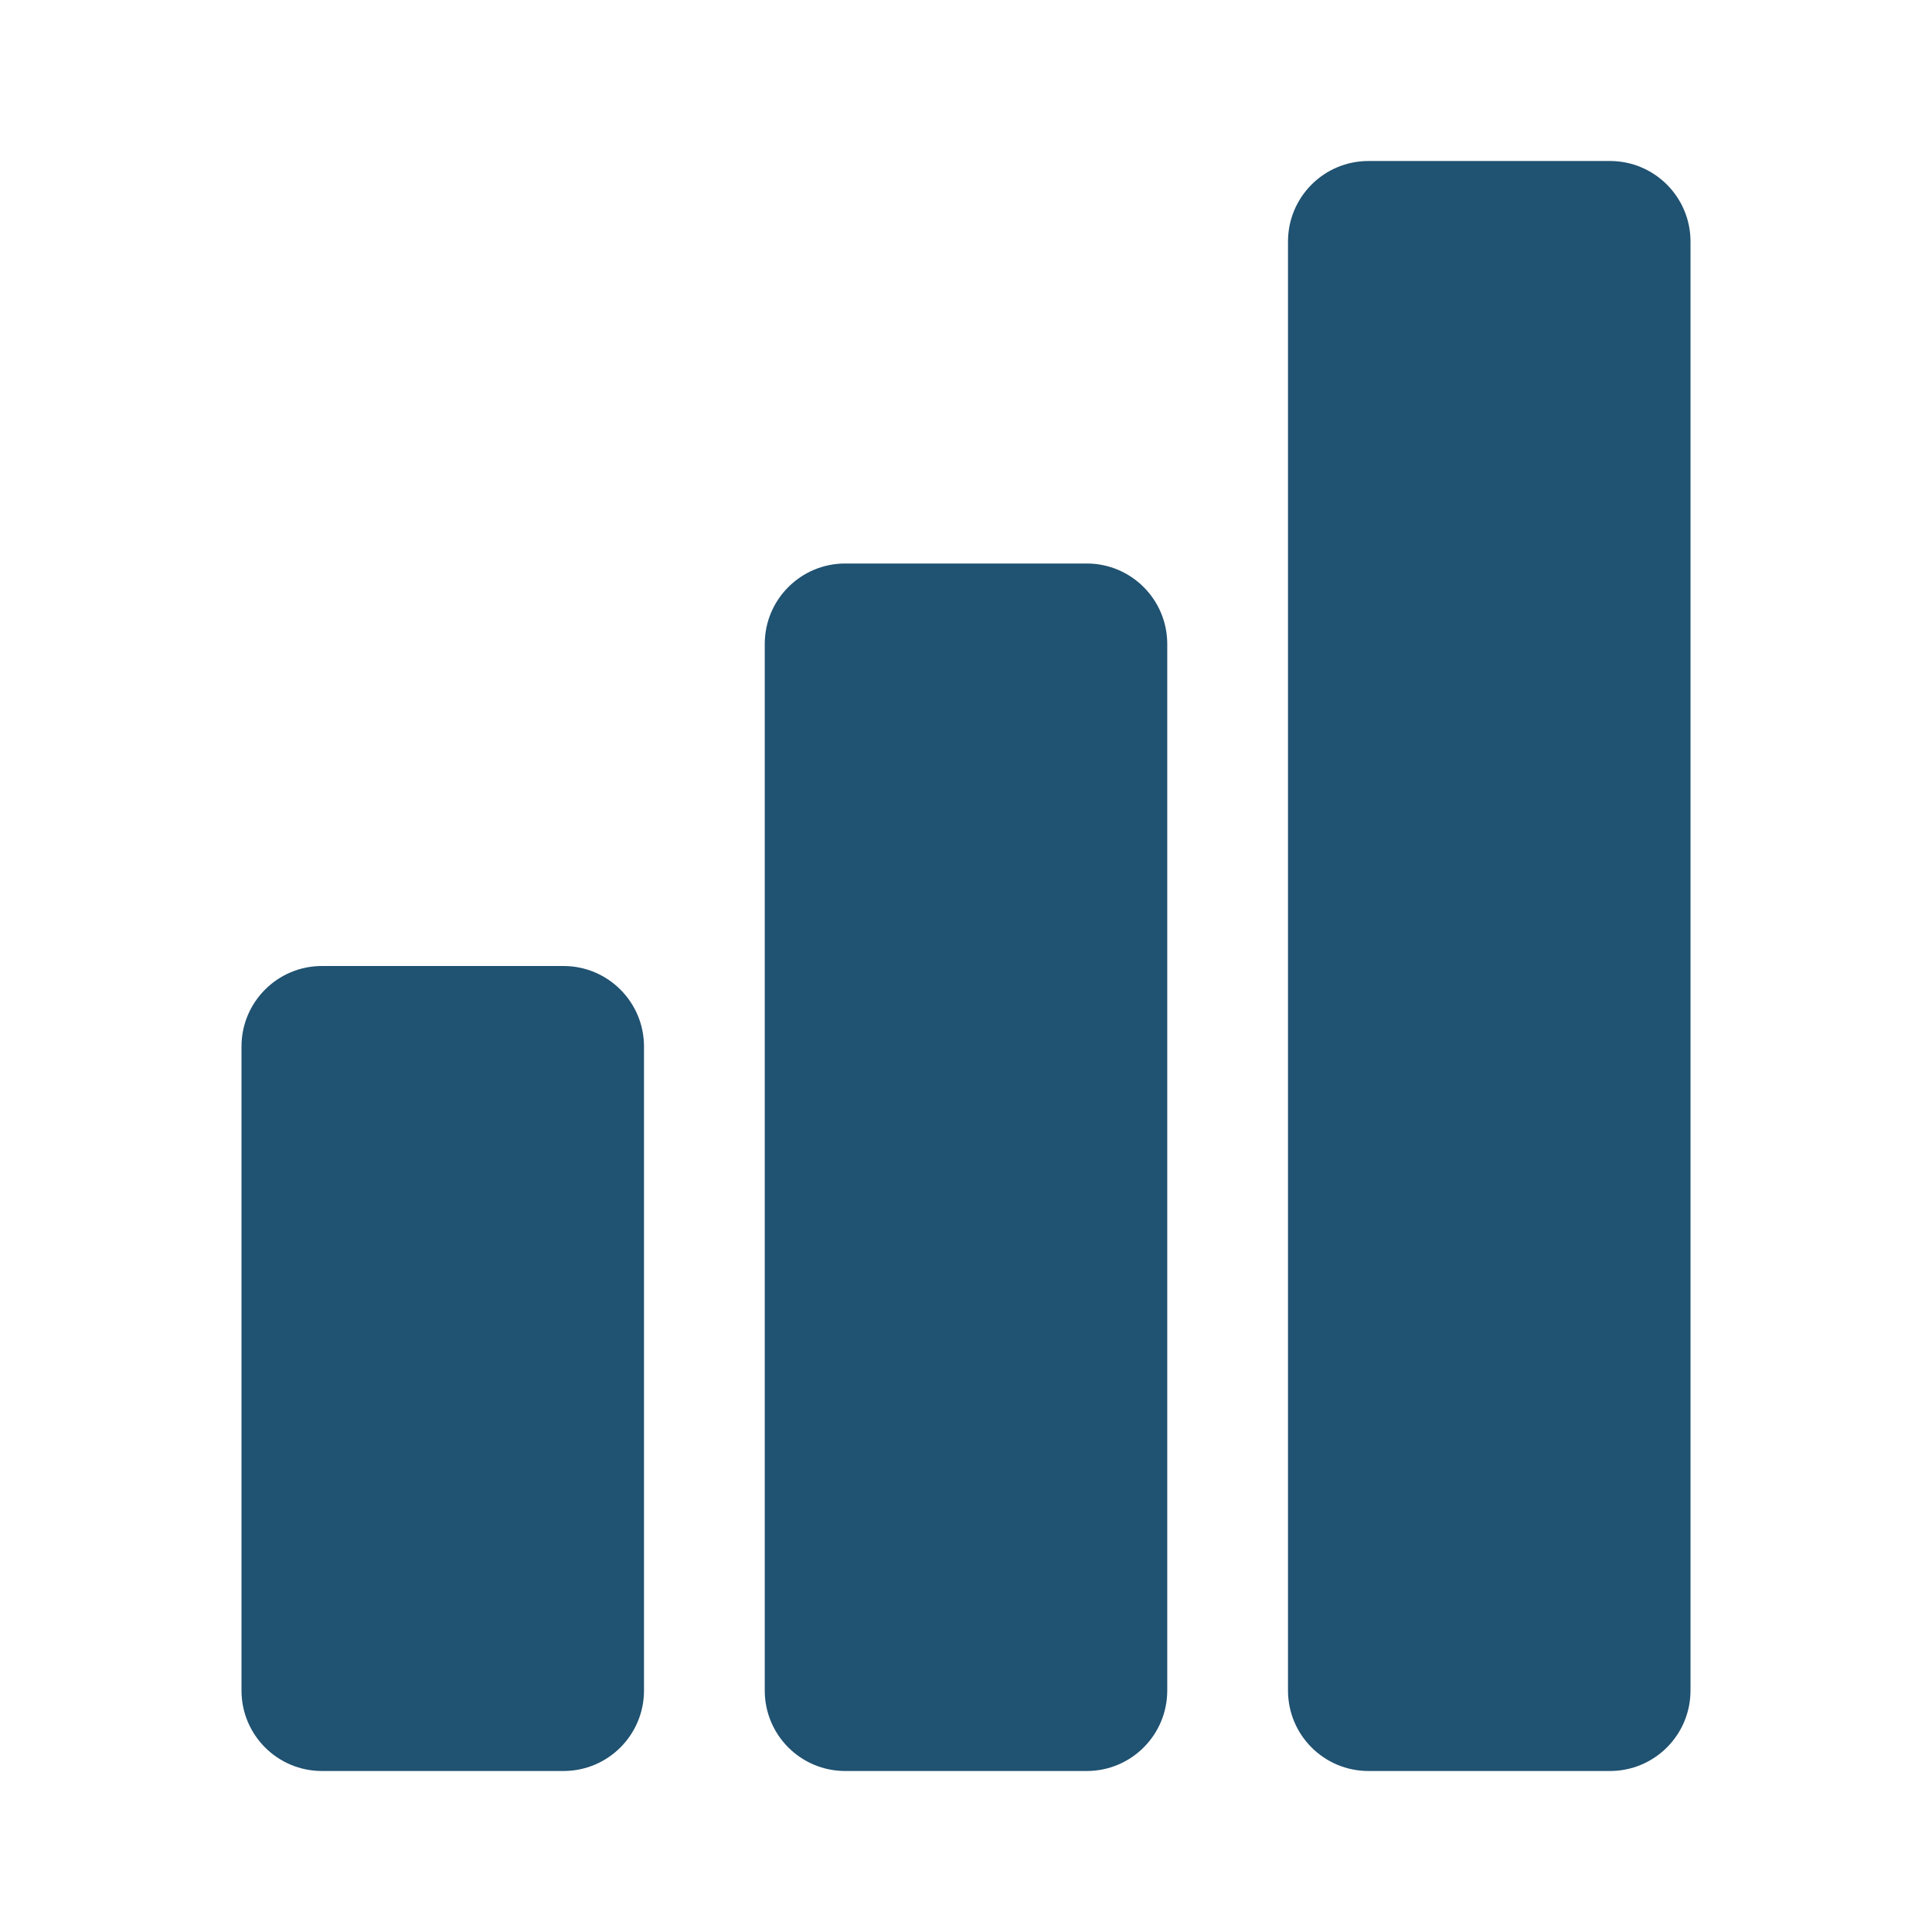 <?xml version="1.0" encoding="UTF-8" standalone="no"?>
<!DOCTYPE svg PUBLIC "-//W3C//DTD SVG 1.1//EN" "http://www.w3.org/Graphics/SVG/1.1/DTD/svg11.dtd">
<svg width="100%" height="100%" viewBox="0 0 24 24" version="1.1" xmlns="http://www.w3.org/2000/svg" xmlns:xlink="http://www.w3.org/1999/xlink" xml:space="preserve" xmlns:serif="http://www.serif.com/" style="fill-rule:evenodd;clip-rule:evenodd;stroke-linejoin:round;stroke-miterlimit:2;">
    <g>
        <path d="M13.5,7L10.5,7C9.947,7 9.5,7.448 9.5,8L9.5,21C9.5,21.553 9.947,22 10.5,22L13.5,22C14.052,22 14.5,21.553 14.5,21L14.5,8C14.5,7.448 14.052,7 13.5,7Z" style="fill:rgb(32,82,113);fill-rule:nonzero;"/>
        <path d="M7,12L4,12C3.447,12 3,12.448 3,13L3,21C3,21.553 3.447,22 4,22L7,22C7.552,22 8,21.553 8,21L8,13C8,12.448 7.552,12 7,12Z" style="fill:rgb(32,82,113);fill-rule:nonzero;"/>
        <path d="M20,2L17,2C16.447,2 16,2.448 16,3L16,21C16,21.553 16.447,22 17,22L20,22C20.552,22 21,21.553 21,21L21,3C21,2.448 20.552,2 20,2Z" style="fill:rgb(32,82,113);fill-rule:nonzero;"/>
    </g>
</svg>
